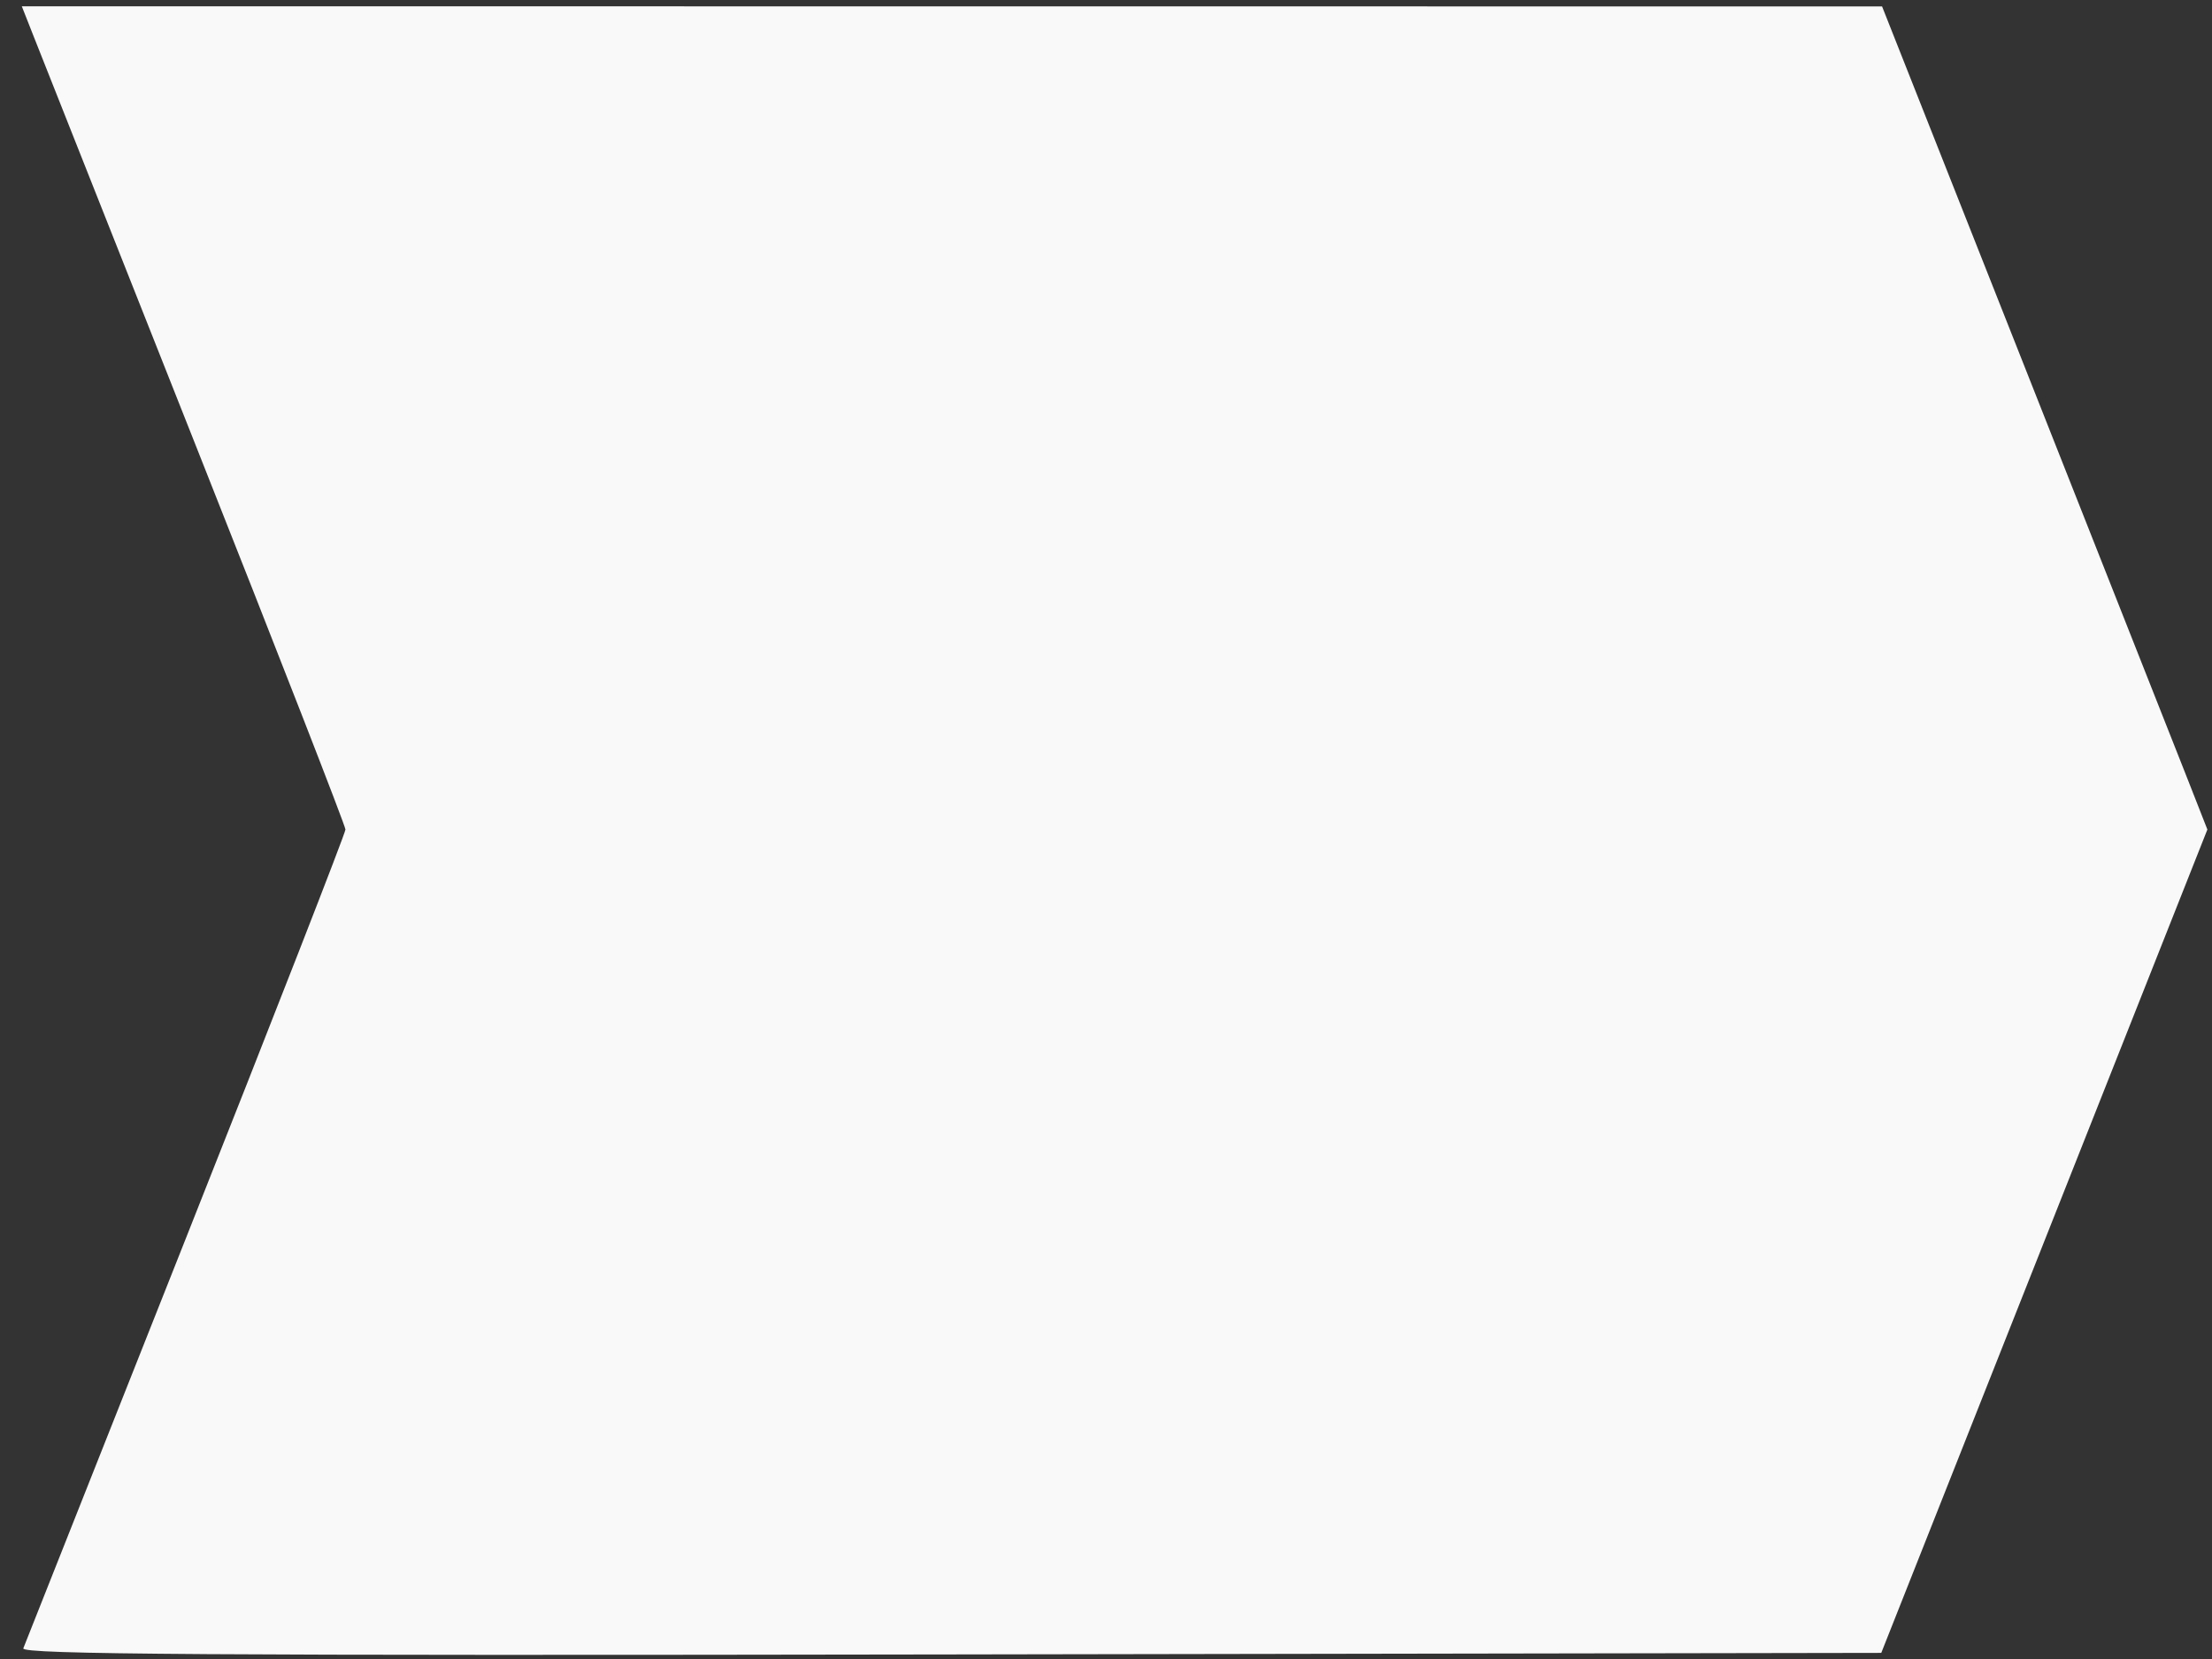 <?xml version="1.0" encoding="UTF-8" standalone="no" ?>
<!DOCTYPE svg PUBLIC "-//W3C//DTD SVG 1.1//EN" "http://www.w3.org/Graphics/SVG/1.1/DTD/svg11.dtd">
<svg xmlns="http://www.w3.org/2000/svg" xmlns:xlink="http://www.w3.org/1999/xlink" version="1.1" width="1024" height="768" viewBox="0 0 1024 768" xml:space="preserve">
<rect x="0" y="0" width="1024" height="768" fill="#333333" stroke="none"/>
<desc>Created with Fabric.js 5.3.0</desc>
<defs>
</defs>
<g transform="matrix(-1 0 0 -1 512 384)" id="e4bDELsbnfvo6j6i2sDJk"  >
<g style=""   >
		<g transform="matrix(1 0 0 1 72.372 -384.009)" id="HswNg88K6OpwsH--r1euW"  >
<path style="stroke: none; stroke-width: 1; stroke-dasharray: none; stroke-linecap: butt; stroke-dashoffset: 0; stroke-linejoin: miter; stroke-miterlimit: 4; fill: rgb(249,249,249); fill-rule: nonzero; opacity: 1;"  transform=" translate(-584.372, 0.009)" d="M 151.828 -0.13 L 1016.916 0.113" stroke-linecap="round" />
</g>
		<g transform="matrix(1 0 0 1 -3.976 -0.499)" id="SRRvp8gTA9b6wSFGkPR9d"  >
<path style="stroke: none; stroke-width: 2.828; stroke-dasharray: none; stroke-linecap: butt; stroke-dashoffset: 0; stroke-linejoin: miter; stroke-miterlimit: 4; fill: rgb(249,249,249); fill-rule: nonzero; opacity: 1;"  transform=" translate(-508.024, -383.501)" d="M 87.681 600.598 C 51.902 510.166 18.017 424.434 12.383 410.083 L 2.139 383.99 L 77.623 193.409 L 153.107 2.828 L 583.855 2.112 C 928.129 1.54 1014.323 2.108 1013.209 4.941 C 1012.442 6.89 978.576 92.304 937.95 194.75 C 897.324 297.196 864.084 382.355 864.084 383.993 C 864.084 385.631 895.366 465.884 933.598 562.334 C 971.831 658.785 1005.541 743.861 1008.51 751.394 L 1013.909 765.09 L 583.322 765.055 L 152.735 765.021 z" stroke-linecap="round" />
</g>
</g>
</g>
</svg>